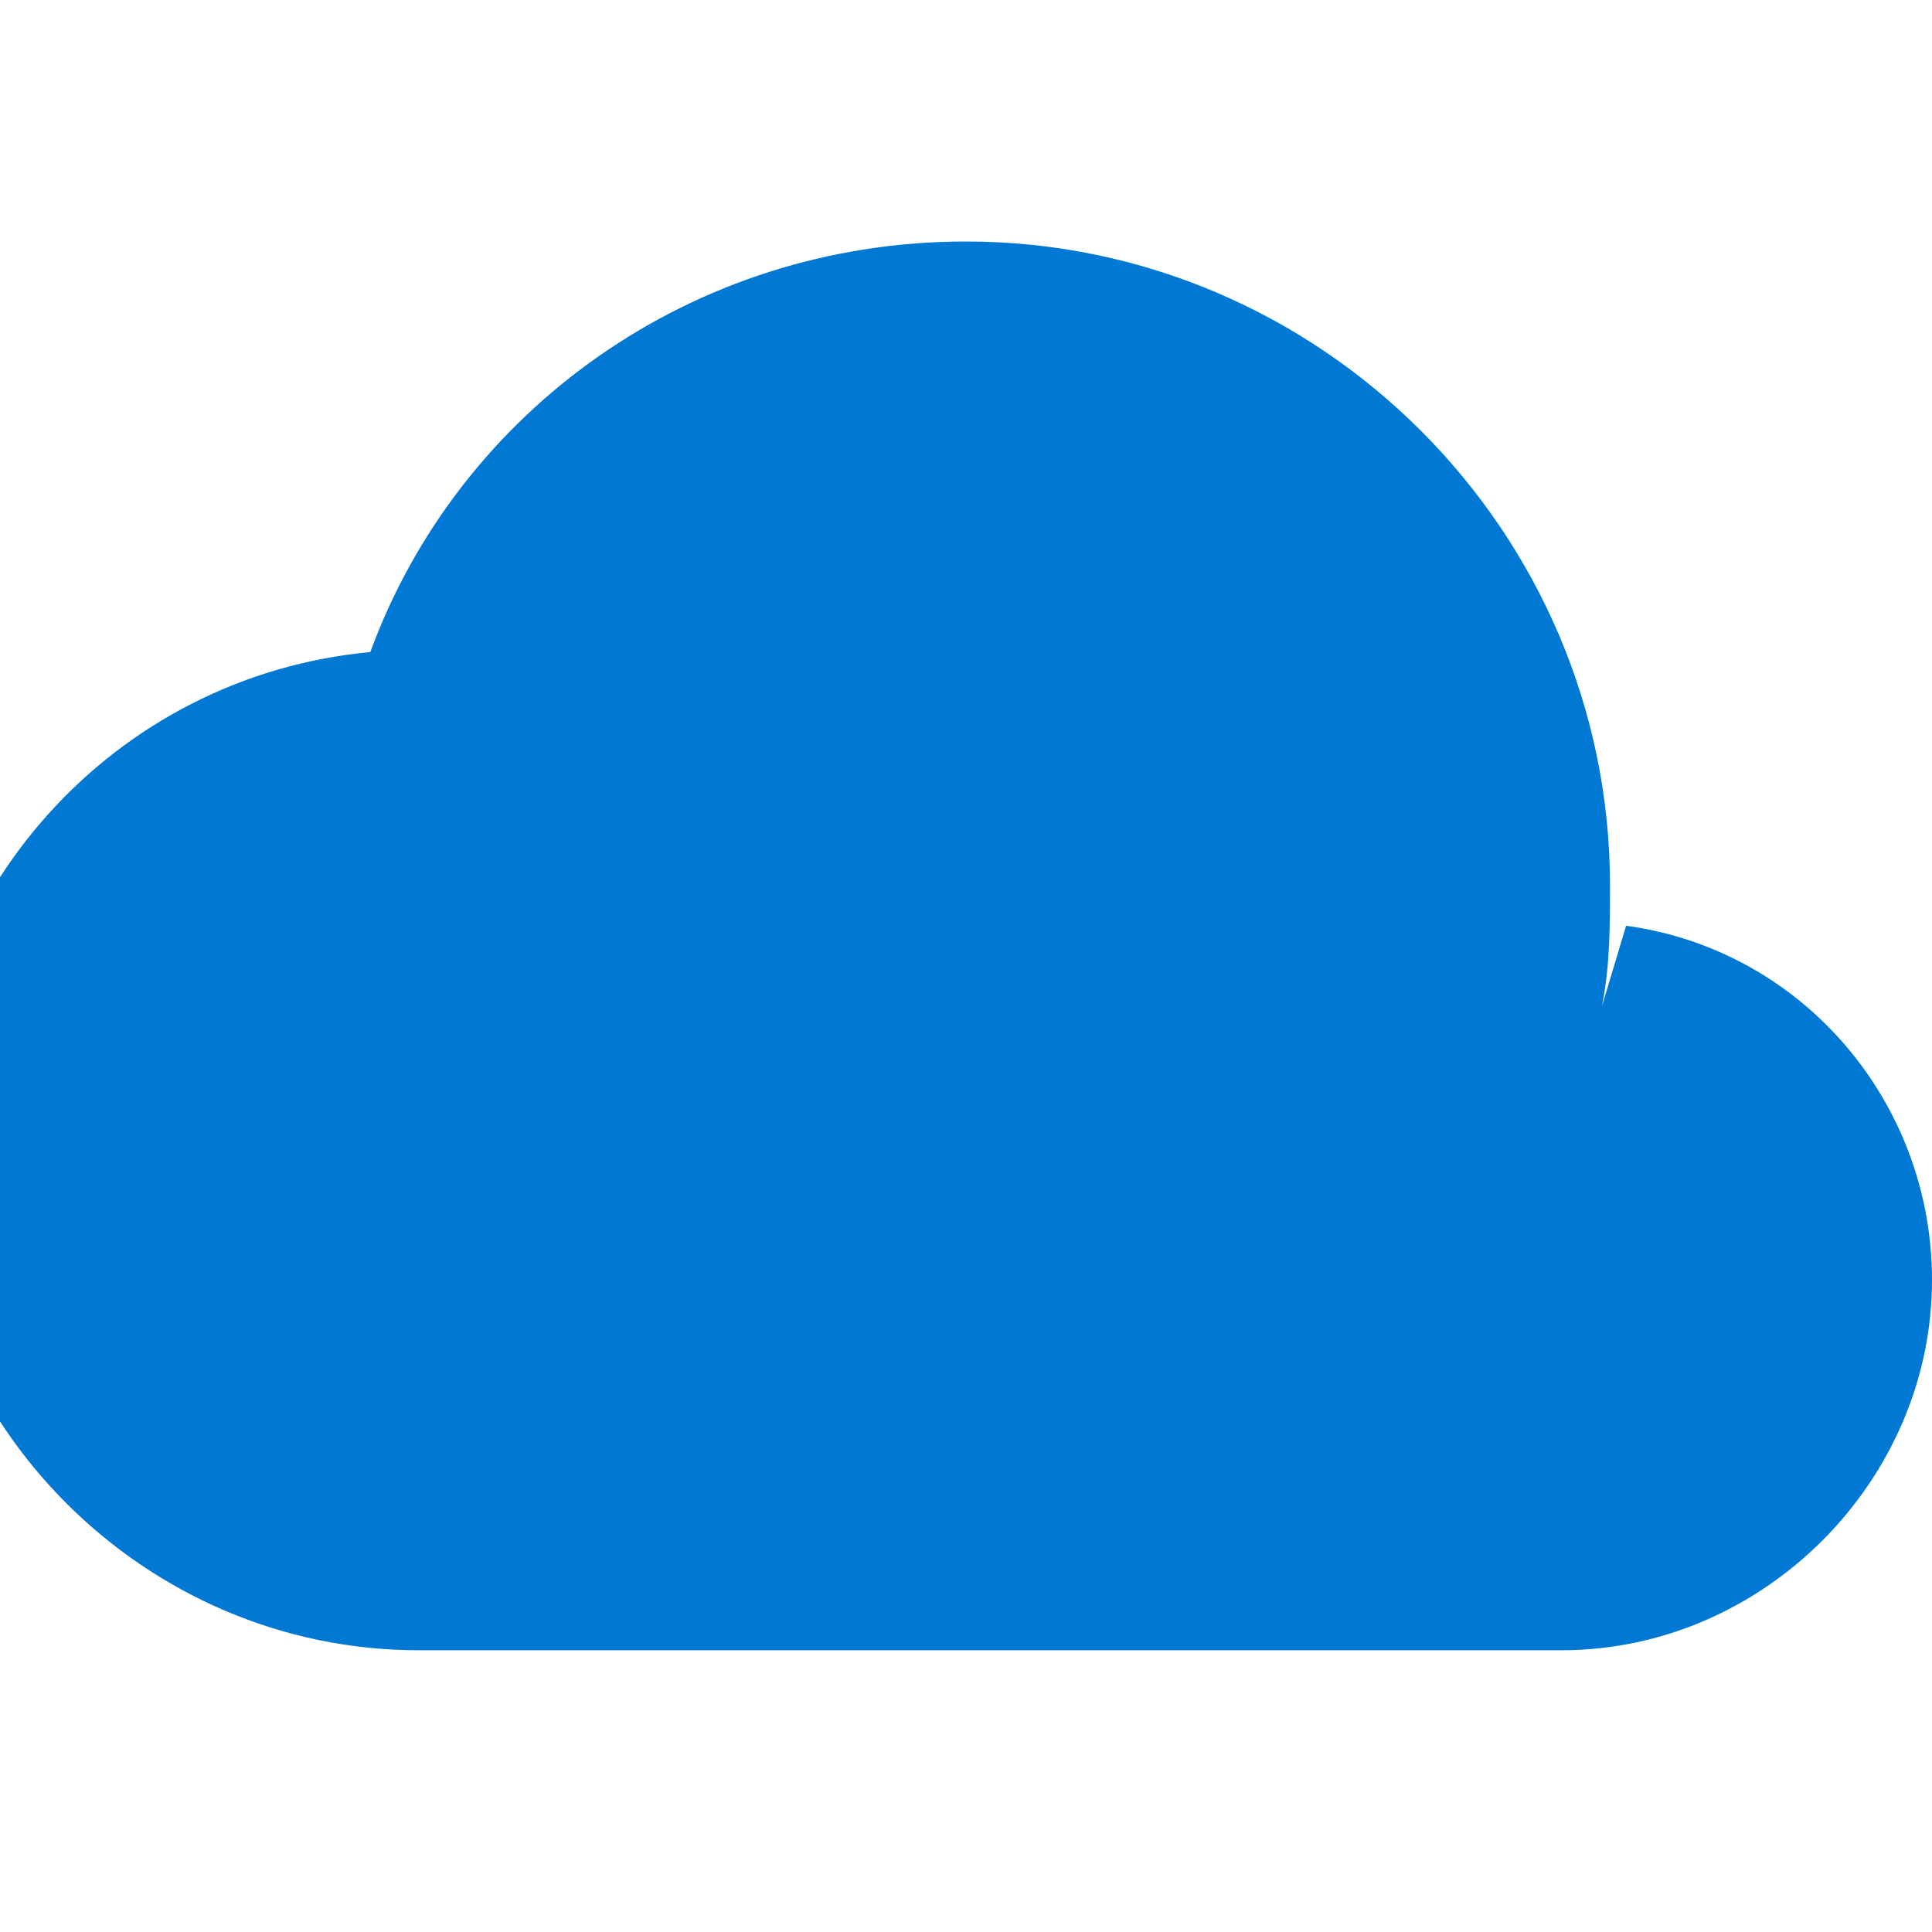 <svg xmlns="http://www.w3.org/2000/svg" viewBox="0 0 24 24">
  <path fill="#0078D4" d="M19.9 12.5c.1-.5.1-1 .1-1.5 0-4.4-3.6-8-8-8-3.4 0-6.3 2.1-7.4 5.1-3.2.3-5.6 3-5.6 6.2 0 3.4 2.8 6.2 6.2 6.2h14.2c2.5 0 4.6-2.1 4.6-4.6 0-2.2-1.6-4.1-3.8-4.4z"/>
</svg>